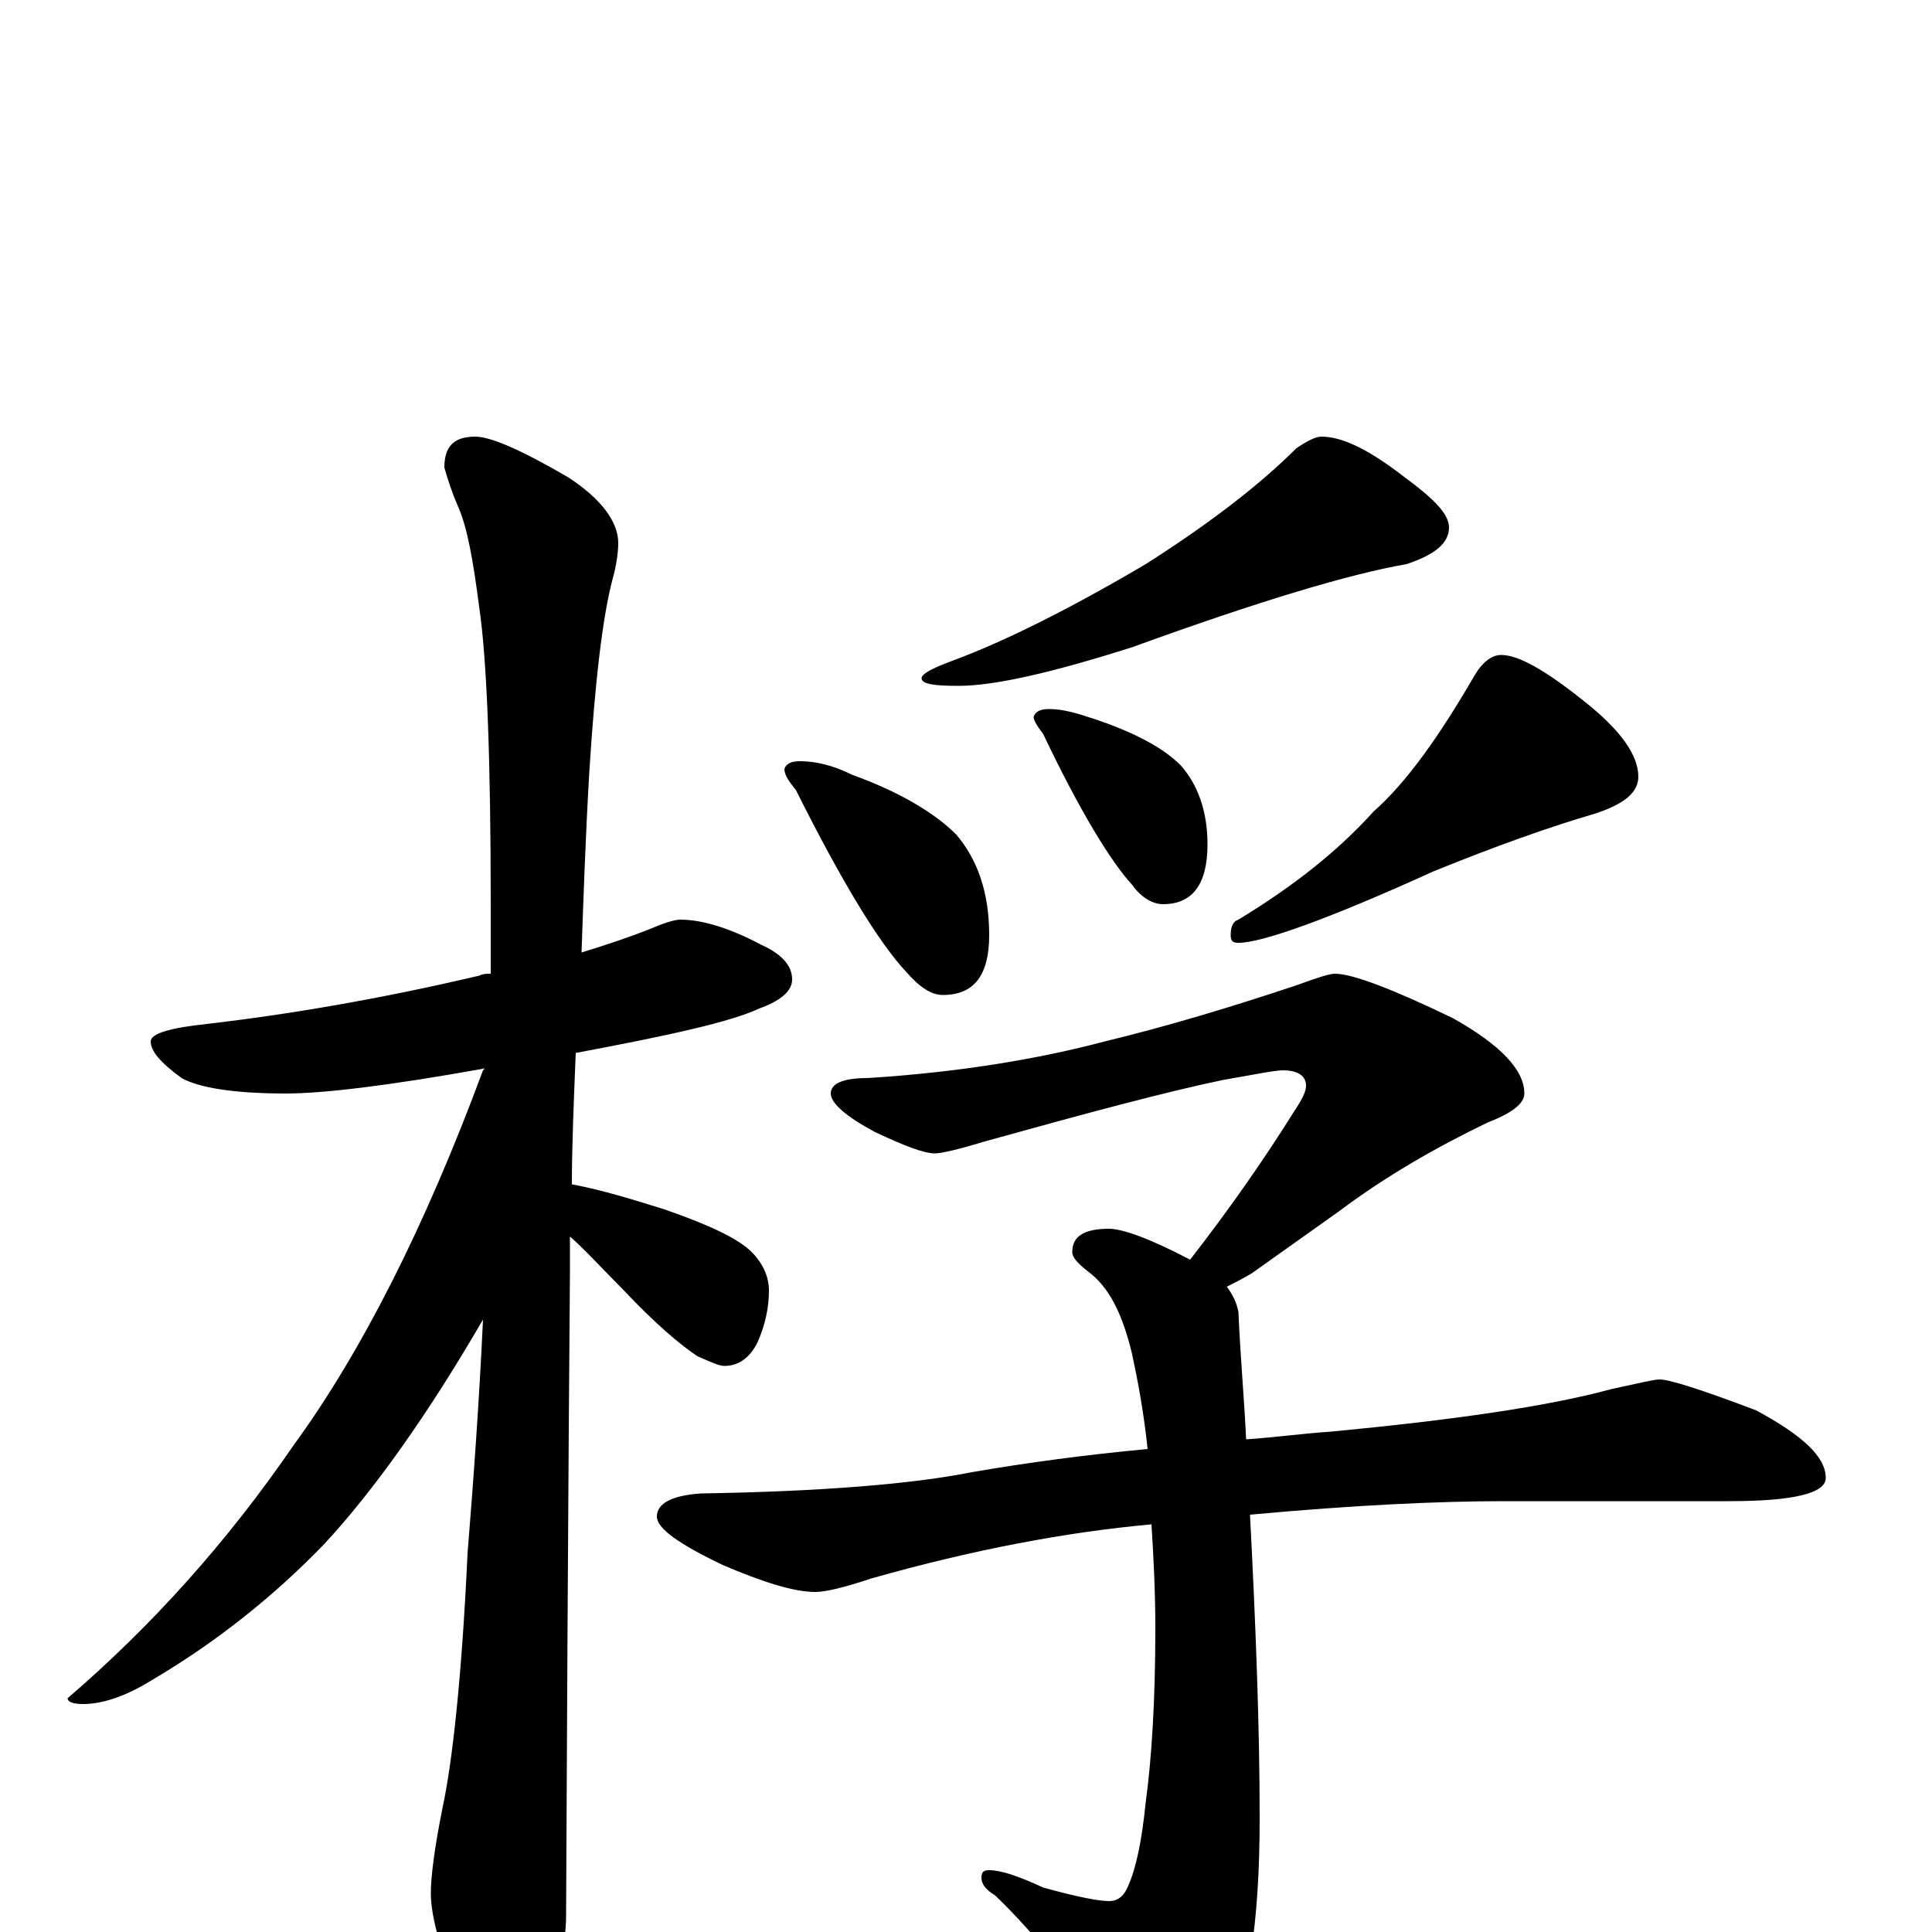 <?xml version="1.0" encoding="utf-8" ?>
<!DOCTYPE svg PUBLIC "-//W3C//DTD SVG 1.1//EN" "http://www.w3.org/Graphics/SVG/1.1/DTD/svg11.dtd">
<svg version="1.1" id="Layer_1" xmlns="http://www.w3.org/2000/svg" xmlns:xlink="http://www.w3.org/1999/xlink" x="0px" y="145px" width="1000px" height="1000px" viewBox="0 0 1000 1000" enable-background="new 0 0 1000 1000" xml:space="preserve">
<g id="Layer_1">
<path id="glyph" transform="matrix(1 0 0 -1 0 1000)" d="M352,524C363,524 377,520 394,511C405,506 410,500 410,493C410,487 404,482 393,478C378,471 346,464 298,455C297,430 296,407 296,387C312,384 328,379 344,374C367,366 382,359 389,352C395,346 398,339 398,332C398,323 396,314 392,305C388,297 382,293 375,293C372,293 368,295 361,298C352,304 339,315 323,332C312,343 303,353 295,360C295,353 295,347 295,341C295,340 294,229 293,8C293,-7 288,-24 279,-41C272,-55 265,-62 258,-62C254,-62 248,-54 240,-39C229,-13 223,7 223,20C223,29 225,44 229,64C234,87 239,131 242,196C245,233 248,274 250,317C221,267 193,228 168,201C142,174 112,150 78,130C65,122 53,118 43,118C38,118 35,119 35,121C78,158 117,201 152,252C187,300 220,365 250,446l1,1C201,438 167,434 148,434C121,434 103,437 94,442C83,450 78,456 78,461C78,465 88,468 107,470C150,475 197,483 248,495C250,496 252,496 254,496C254,508 254,520 254,531C254,608 252,659 248,686C245,709 242,727 237,738C234,745 232,751 230,758C230,769 235,774 246,774C254,774 270,767 294,753C311,742 320,730 320,719C320,714 319,707 317,700C312,681 308,648 305,600C303,566 302,535 301,507C314,511 326,515 336,519C343,522 349,524 352,524M684,774C695,774 709,767 727,753C742,742 750,734 750,727C750,719 743,713 728,708C699,703 652,689 586,665C545,652 515,645 496,645C483,645 477,646 477,649C477,651 482,654 493,658C520,668 554,685 593,708C626,729 652,749 671,768C677,772 681,774 684,774M414,606C422,606 431,604 441,599C466,590 484,579 495,568C506,555 512,538 512,516C512,495 504,485 488,485C482,485 476,489 469,497C455,512 436,543 412,591C408,596 406,599 406,602C407,605 410,606 414,606M543,633C550,633 557,631 566,628C587,621 602,613 611,604C620,594 625,580 625,563C625,542 617,532 602,532C597,532 591,535 586,542C575,554 559,580 540,620C537,624 535,627 535,629C536,632 539,633 543,633M777,661C786,661 800,653 820,637C839,622 848,609 848,598C848,590 841,584 826,579C802,572 774,562 742,549C687,524 653,512 641,512C638,512 637,513 637,516C637,520 638,523 641,524C669,541 692,559 711,580C728,595 745,619 763,650C767,657 772,661 777,661M691,496C700,496 721,488 752,473C777,459 789,446 789,434C789,429 783,424 770,419C743,406 717,391 693,373l-45,-32C643,338 639,336 635,334C638,330 640,326 641,321C642,298 644,276 645,255C660,256 674,258 689,259C752,265 801,272 834,281C848,284 856,286 859,286C864,286 880,281 909,270C933,257 945,246 945,235C945,227 928,223 895,223l-116,0C745,223 701,221 647,216C650,158 652,106 652,59C652,4 646,-35 633,-57C622,-74 611,-82 602,-82C597,-82 591,-77 585,-68C559,-30 536,-1 515,19C510,22 508,25 508,28C508,31 509,32 512,32C518,32 527,29 540,23C558,18 569,16 574,16C579,16 582,19 584,24C588,33 591,47 593,67C596,89 598,119 598,157C598,177 597,195 596,211C552,207 504,198 451,183C436,178 427,176 422,176C411,176 395,181 374,190C351,201 340,209 340,215C340,222 348,226 363,227C426,228 473,232 503,238C532,243 562,247 594,250C592,269 589,285 586,299C581,320 574,334 563,342C558,346 555,349 555,352C555,360 561,364 574,364C581,364 595,359 616,348C637,375 655,401 670,425C674,431 676,435 676,438C676,443 672,446 664,446C660,446 650,444 633,441C604,435 563,424 509,409C496,405 487,403 484,403C478,403 468,407 453,414C438,422 430,429 430,434C430,439 436,442 449,442C497,445 538,452 572,461C605,469 638,479 671,490C682,494 688,496 691,496z"/>
</g>
</svg>
